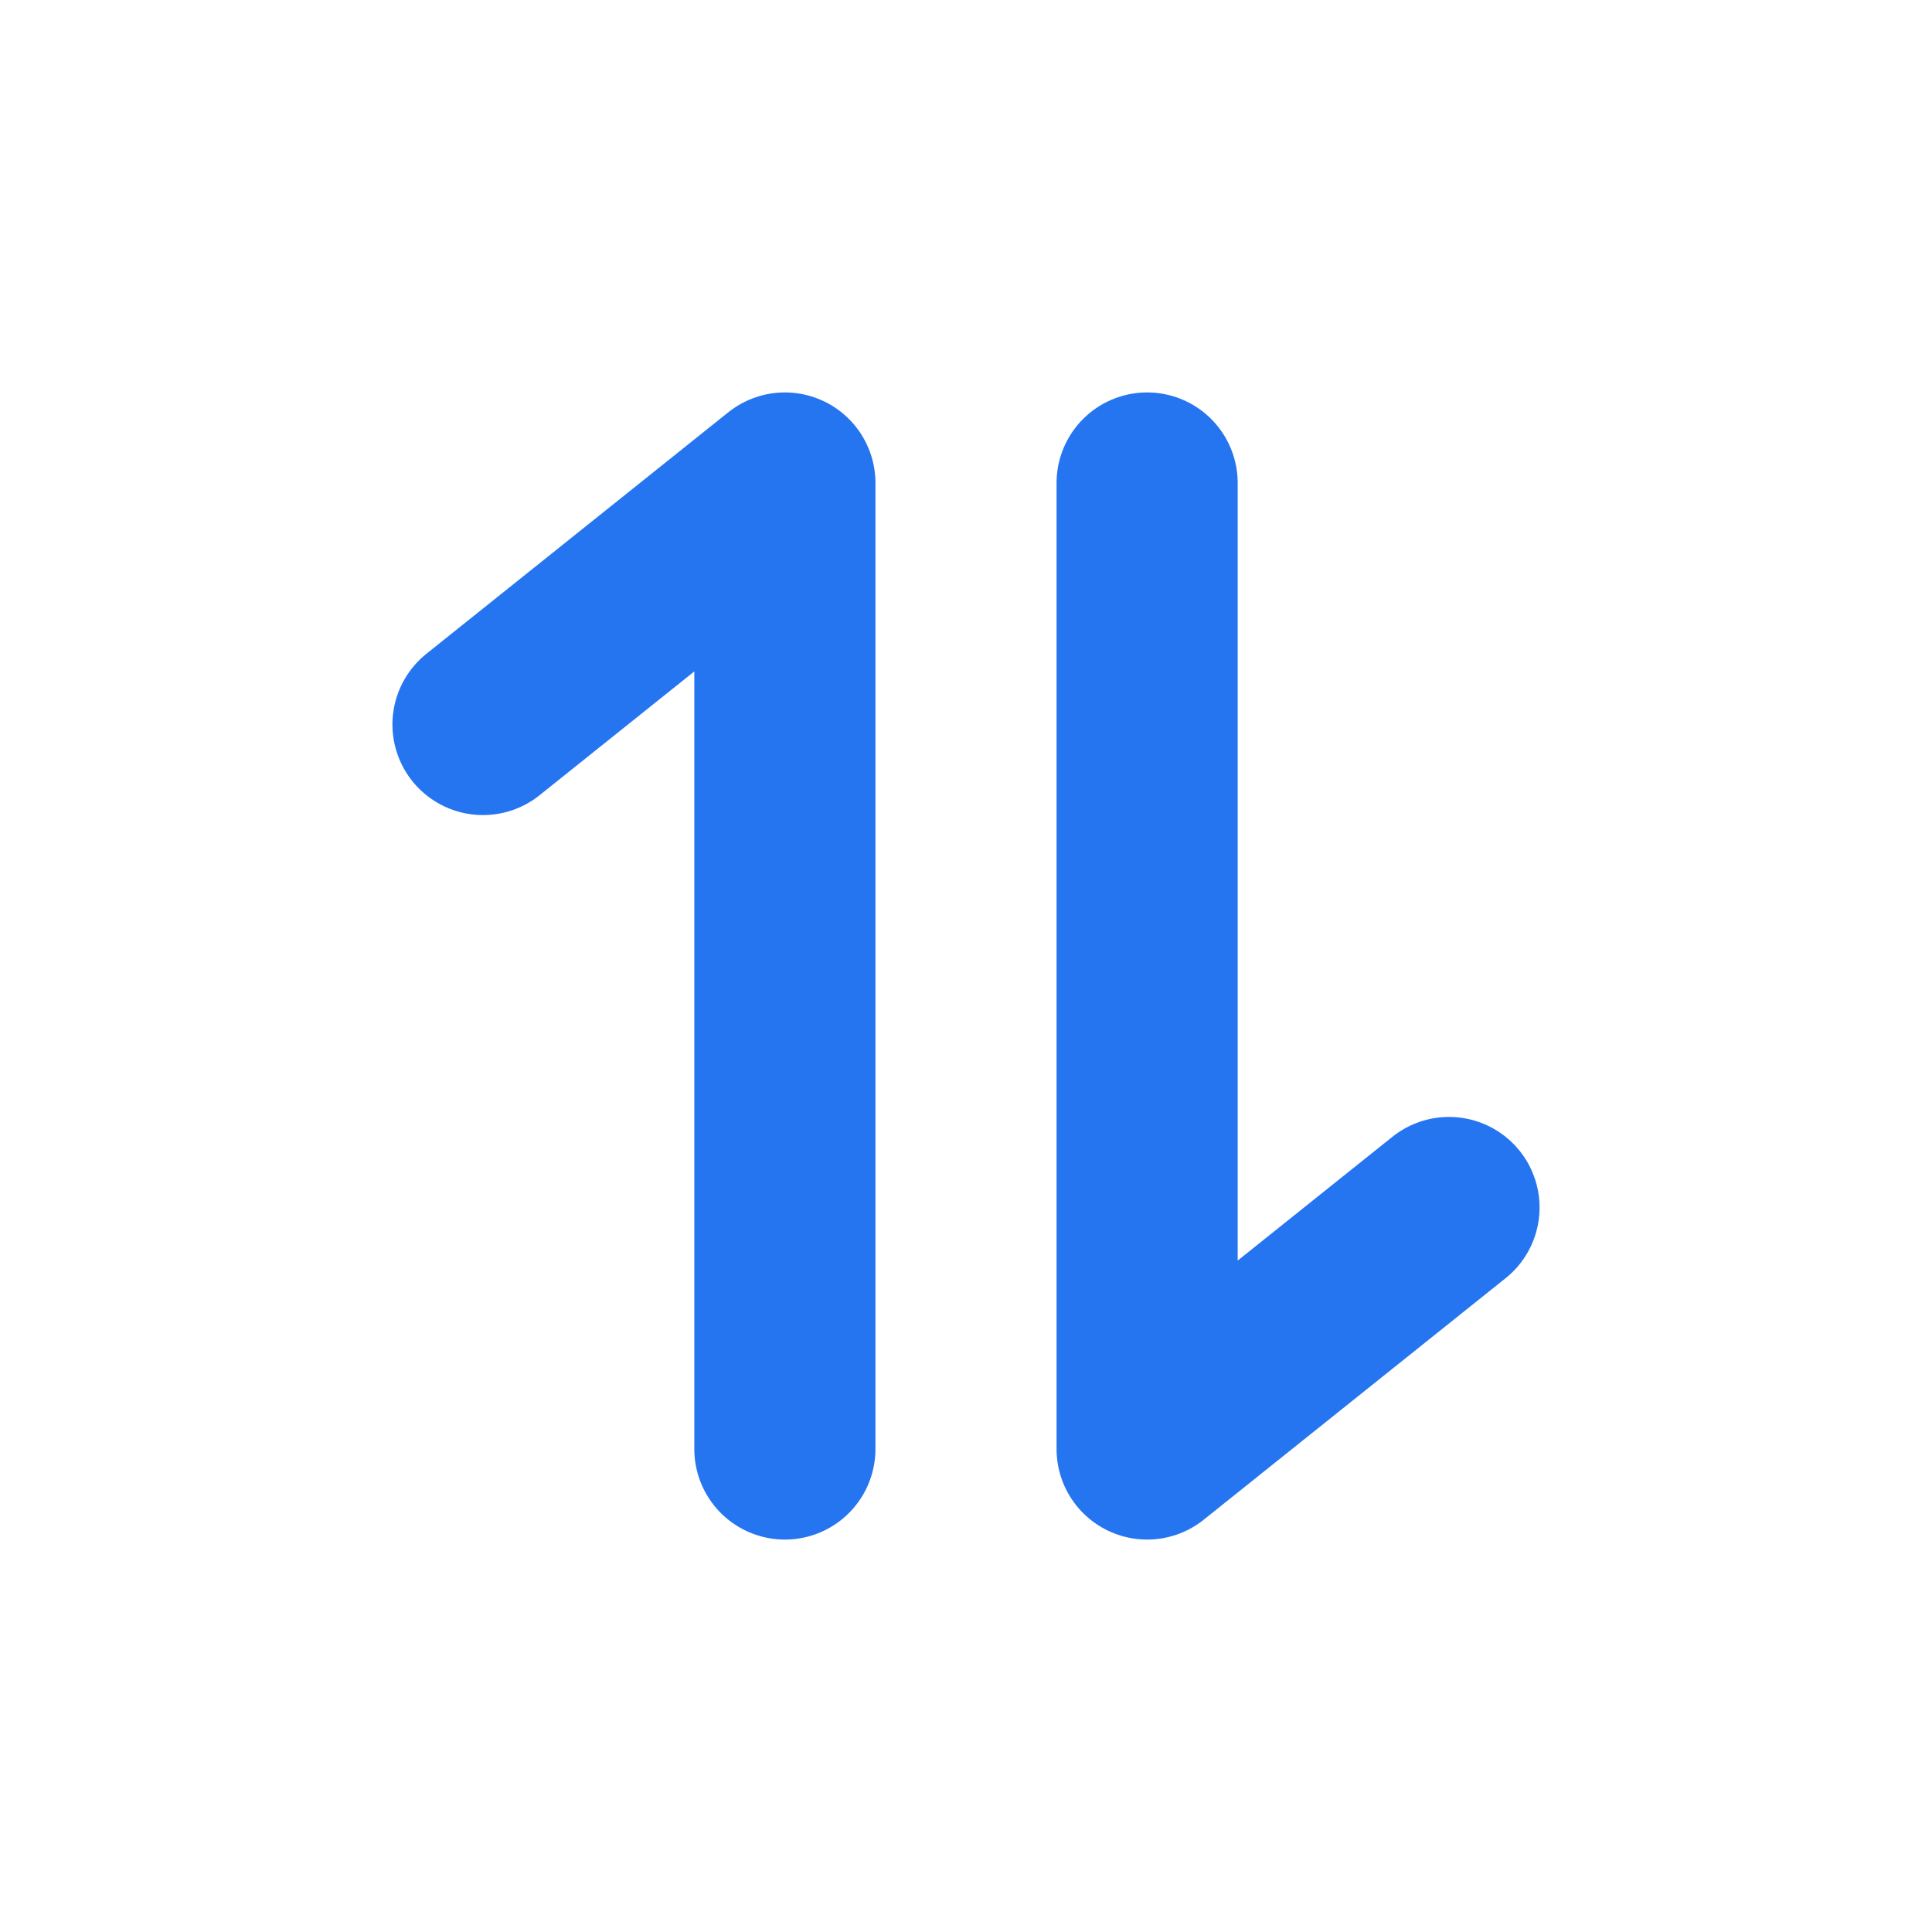 <?xml version="1.0" encoding="UTF-8"?>
<svg width="16px" height="16px" viewBox="0 0 16 16" version="1.1" xmlns="http://www.w3.org/2000/svg" xmlns:xlink="http://www.w3.org/1999/xlink">
    <title>编组</title>
    <g id="页面-1" stroke="none" stroke-width="1" fill="none" fill-rule="evenodd">
        <g id="1看板---1看板" transform="translate(-297, -110)">
            <g id="项目" transform="translate(16, 104)">
                <g id="编组" transform="translate(289, 14) rotate(90) translate(-289, -14) translate(281, 6)">
                    <rect id="矩形" fill="#000000" fill-rule="nonzero" opacity="0" x="0" y="0" width="16" height="16"></rect>
                    <polyline id="直线" stroke="#2574F0" stroke-width="1.5" stroke-linecap="round" stroke-linejoin="round" points="4 6.5 12 6.5 10 4"></polyline>
                    <polyline id="直线" stroke="#2574F0" stroke-width="1.5" stroke-linecap="round" stroke-linejoin="round" transform="translate(8, 10.75) scale(-1, -1) translate(-8, -10.75) " points="4 12 12 12 10 9.5"></polyline>
                </g>
            </g>
        </g>
    </g>
</svg>